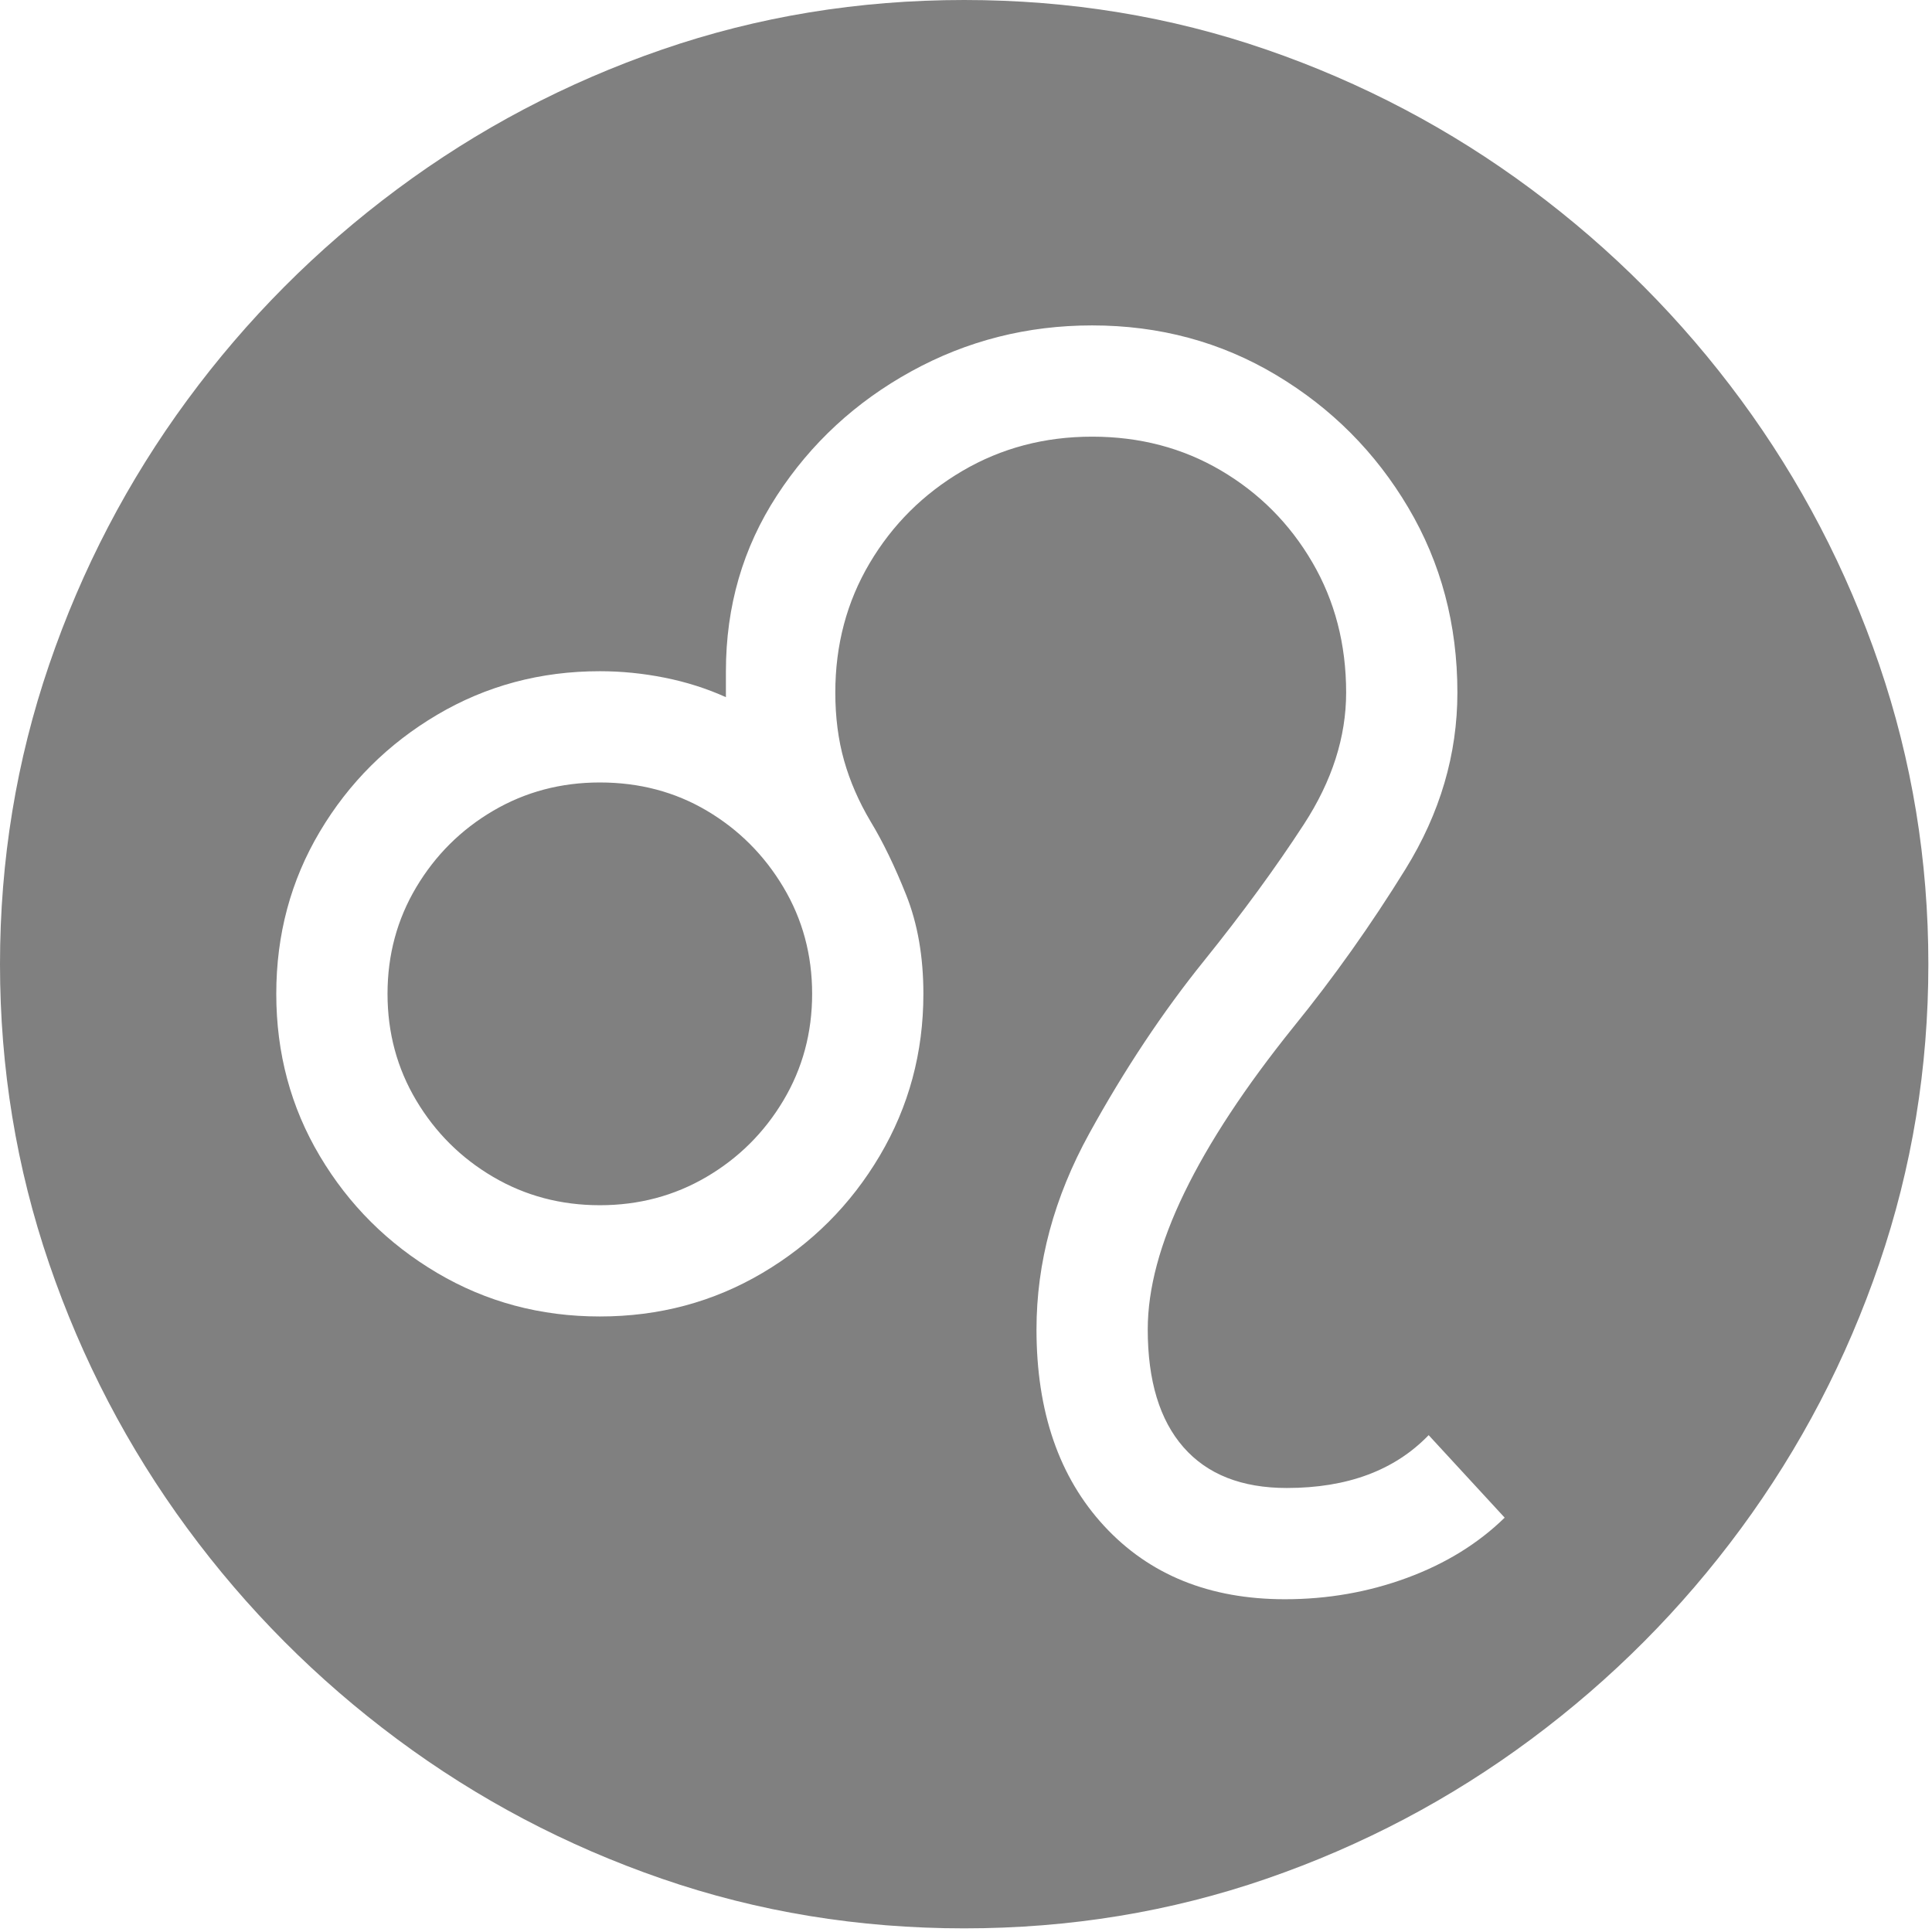 <?xml version="1.0" encoding="UTF-8" standalone="no"?>
<!DOCTYPE svg PUBLIC "-//W3C//DTD SVG 1.1//EN" "http://www.w3.org/Graphics/SVG/1.1/DTD/svg11.dtd">
<svg width="100%" height="100%" viewBox="0 0 284 284" version="1.1" xmlns="http://www.w3.org/2000/svg" xmlns:xlink="http://www.w3.org/1999/xlink" xml:space="preserve" xmlns:serif="http://www.serif.com/" fill="#808080" style="fill-rule:evenodd;clip-rule:evenodd;stroke-linejoin:round;stroke-miterlimit:2;">
    <path d="M141.732,283.465C126.196,283.465 111.387,281.034 97.305,276.174C83.222,271.313 70.253,264.476 58.396,255.663C46.54,246.85 36.251,236.516 27.529,224.659C18.807,212.803 12.038,199.833 7.223,185.751C2.408,171.669 -0,156.996 -0,141.732C-0,126.469 2.408,111.796 7.223,97.714C12.038,83.631 18.807,70.662 27.529,58.805C36.251,46.949 46.54,36.614 58.396,27.801C70.253,18.988 83.222,12.152 97.305,7.291C111.387,2.43 126.196,0 141.732,0C157.268,0 172.078,2.43 186.16,7.291C200.242,12.152 213.212,18.988 225.068,27.801C236.925,36.614 247.214,46.949 255.936,58.805C264.658,70.662 271.426,83.631 276.242,97.714C281.057,111.796 283.465,126.469 283.465,141.732C283.465,156.996 281.057,171.669 276.242,185.751C271.426,199.833 264.658,212.803 255.936,224.659C247.214,236.516 236.925,246.85 225.068,255.663C213.212,264.476 200.242,271.313 186.16,276.174C172.078,281.034 157.268,283.465 141.732,283.465ZM88.174,177.165C82.45,177.165 77.226,175.78 72.502,173.009C67.777,170.238 64.007,166.49 61.19,161.766C58.374,157.041 56.965,151.817 56.965,146.093C56.965,140.369 58.374,135.145 61.19,130.421C64.007,125.697 67.777,121.949 72.502,119.178C77.226,116.407 82.45,115.021 88.174,115.021C93.988,115.021 99.235,116.407 103.914,119.178C108.593,121.949 112.341,125.697 115.157,130.421C117.974,135.145 119.382,140.369 119.382,146.093C119.382,151.817 117.974,157.041 115.157,161.766C112.341,166.49 108.571,170.238 103.846,173.009C99.122,175.78 93.898,177.165 88.174,177.165ZM188.886,235.085C195.154,235.085 201.128,234.04 206.806,231.95C212.485,229.861 217.277,226.908 221.184,223.092L210.009,210.963C205.012,216.142 198.062,218.731 189.158,218.731C182.526,218.731 177.461,216.732 173.963,212.735C170.465,208.737 168.716,202.968 168.716,195.427C168.716,189.431 170.51,182.73 174.099,175.326C177.688,167.921 183.025,159.812 190.112,150.999C196.018,143.731 201.514,135.986 206.602,127.763C211.69,119.541 214.234,110.887 214.234,101.802C214.234,91.808 211.826,82.745 207.011,74.614C202.196,66.482 195.722,59.986 187.591,55.126C179.459,50.265 170.442,47.835 160.539,47.835C150.999,47.835 142.141,50.083 133.964,54.581C125.787,59.078 119.2,65.165 114.204,72.842C109.207,80.519 106.708,89.128 106.708,98.667L106.708,102.483C103.892,101.211 100.893,100.257 97.714,99.621C94.534,98.985 91.354,98.667 88.174,98.667C79.452,98.667 71.479,100.803 64.257,105.073C57.034,109.343 51.287,115.067 47.017,122.244C42.747,129.422 40.612,137.371 40.612,146.093C40.612,154.815 42.747,162.765 47.017,169.942C51.287,177.12 57.034,182.844 64.257,187.114C71.479,191.384 79.452,193.519 88.174,193.519C96.896,193.519 104.868,191.384 112.091,187.114C119.314,182.844 125.061,177.097 129.331,169.874C133.601,162.651 135.736,154.724 135.736,146.093C135.736,140.642 134.896,135.804 133.215,131.579C131.534,127.355 129.785,123.743 127.968,120.745C126.242,117.838 124.947,114.862 124.084,111.819C123.221,108.775 122.789,105.436 122.789,101.802C122.789,94.806 124.47,88.469 127.832,82.791C131.193,77.112 135.736,72.592 141.46,69.231C147.184,65.869 153.543,64.188 160.539,64.188C167.535,64.188 173.849,65.846 179.482,69.163C185.115,72.479 189.59,76.976 192.906,82.654C196.222,88.333 197.88,94.715 197.88,101.802C197.88,108.343 195.813,114.794 191.679,121.154C187.545,127.514 182.662,134.191 177.029,141.187C170.942,148.728 165.309,157.2 160.13,166.604C154.952,176.007 152.362,185.615 152.362,195.427C152.362,207.511 155.678,217.141 162.311,224.319C168.943,231.496 177.801,235.085 188.886,235.085Z" style="fill-rule:nonzero;"/>
</svg>
